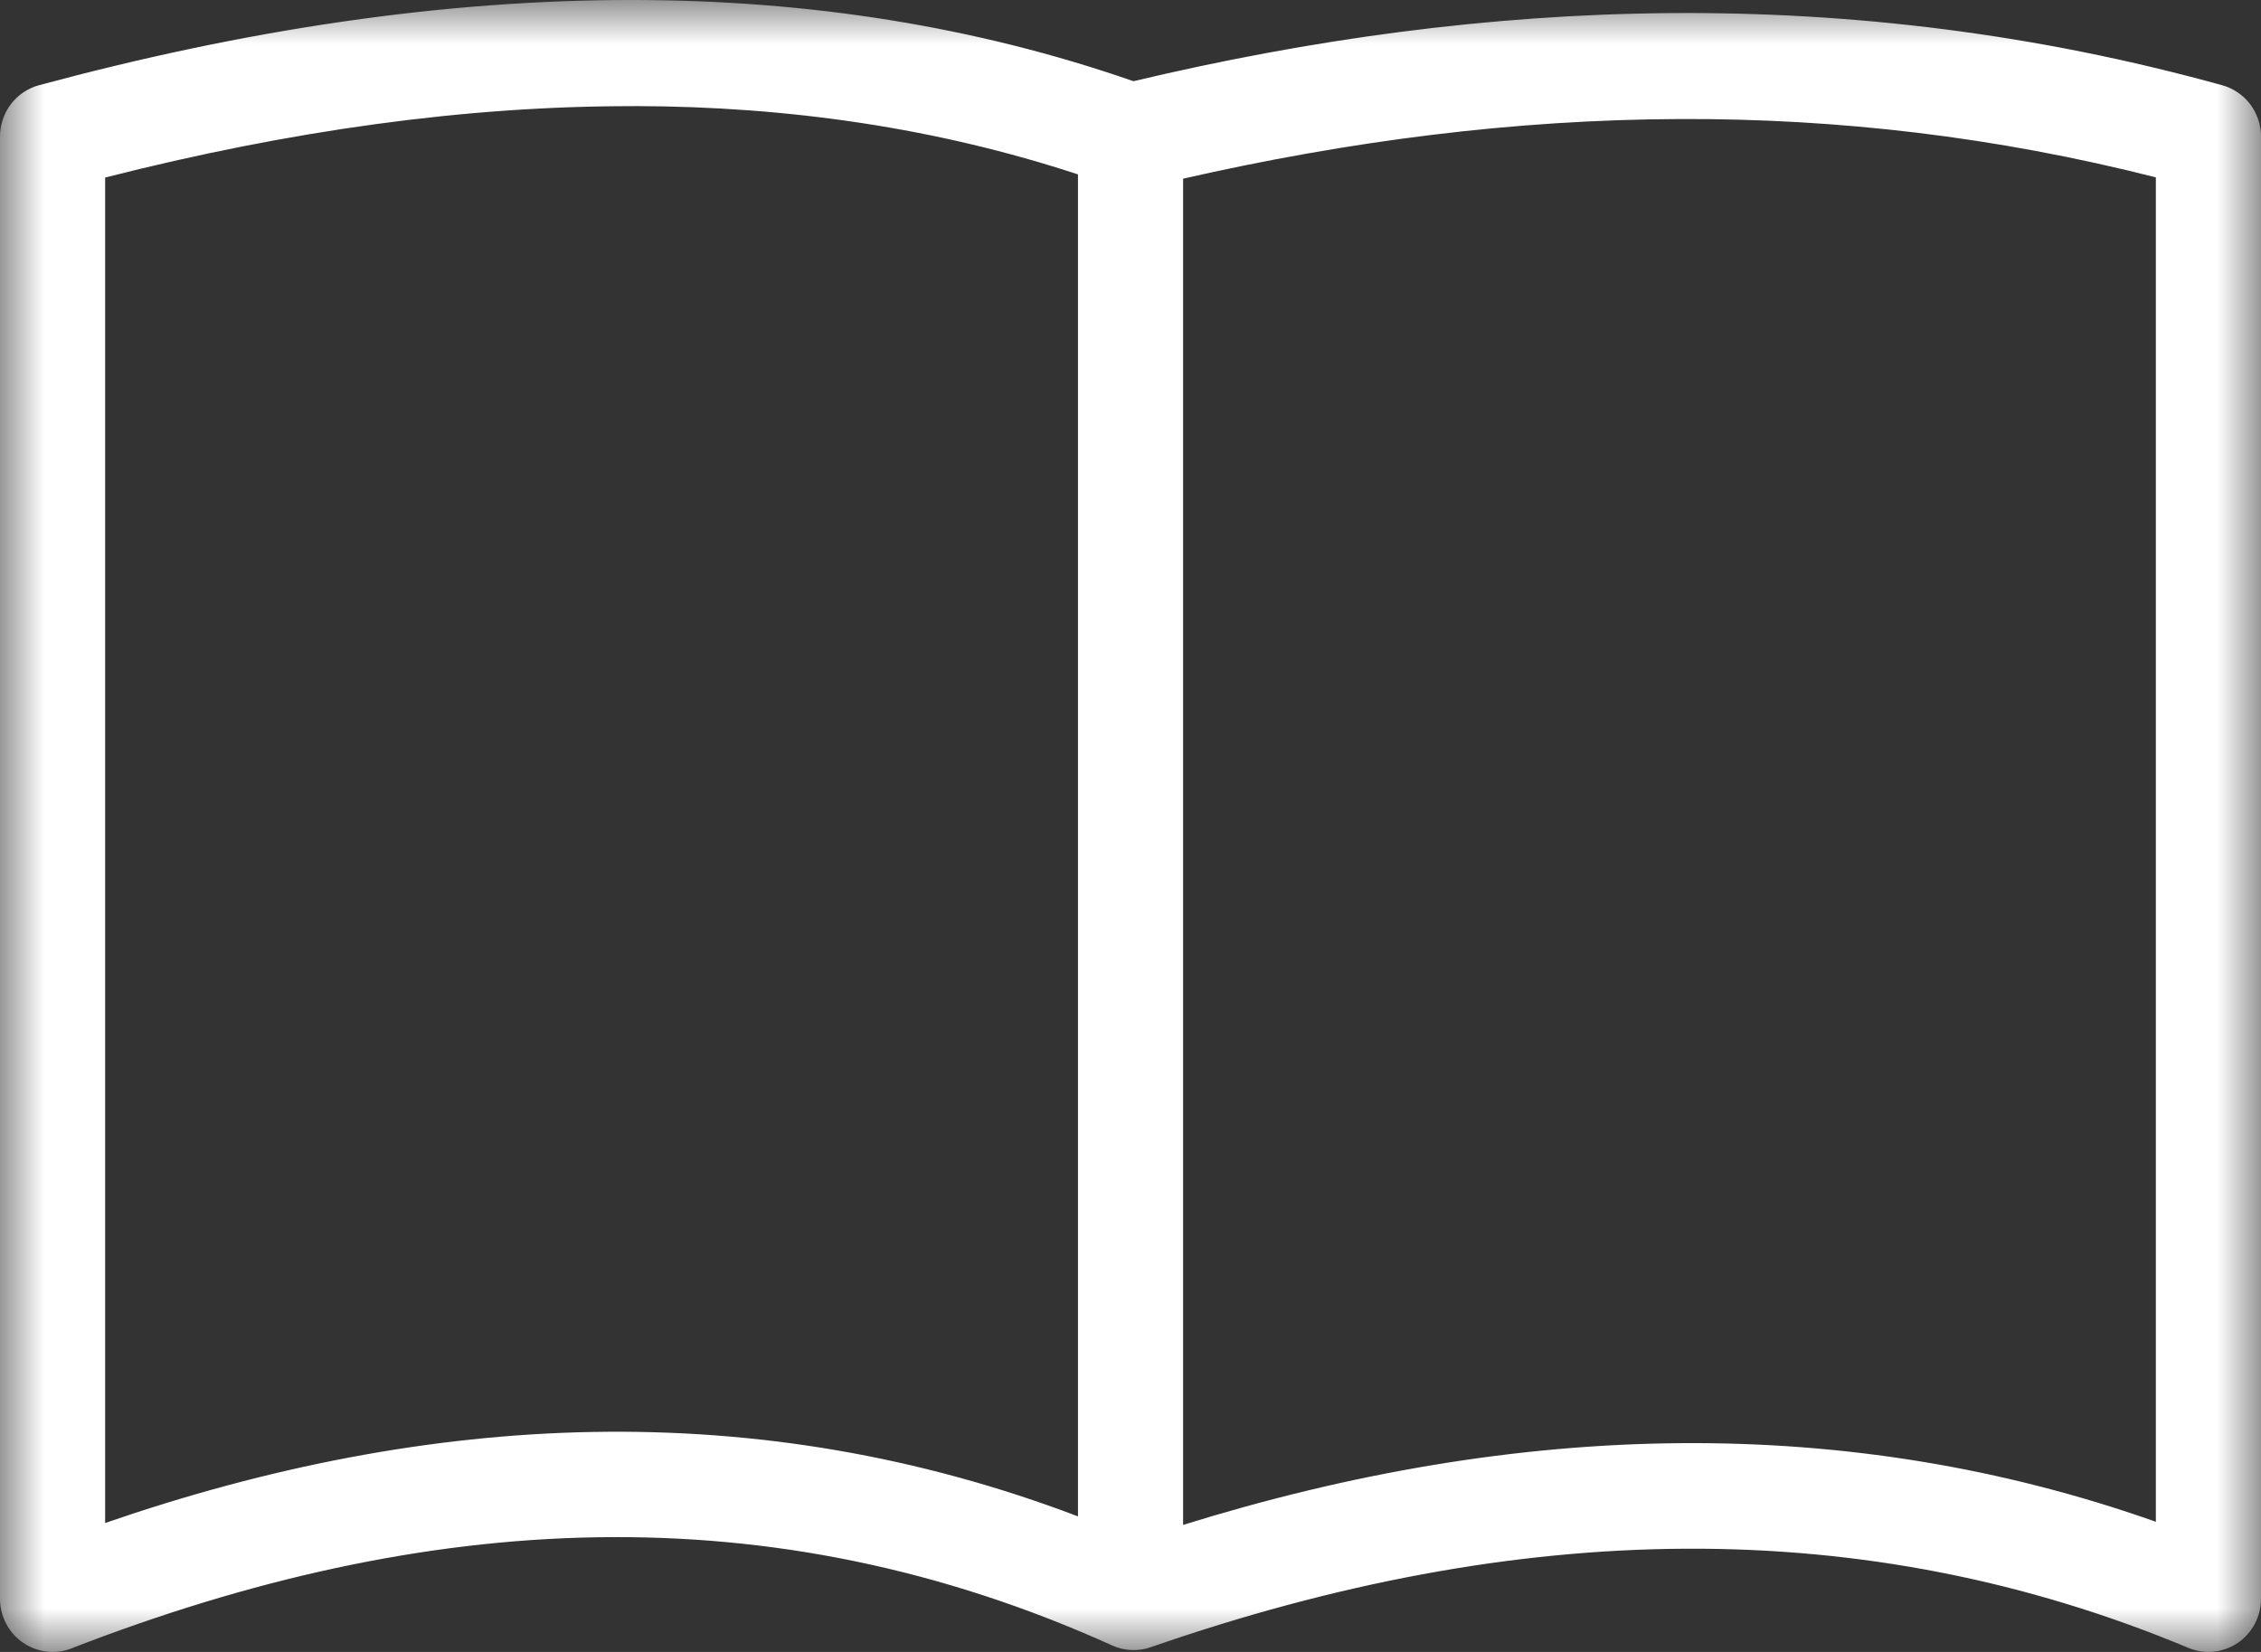 <svg xmlns="http://www.w3.org/2000/svg" xmlns:xlink="http://www.w3.org/1999/xlink" width="26" height="19" viewBox="0 0 26 19">
    <rect x="0" y="0" width="26" height="19" fill="#333333" stroke="none"/>
    <defs>
        <path id="z5jiicwtea" d="M0 0L26 0 26 19 0 19z"/>
    </defs>
    <g fill="none" fill-rule="evenodd">
        <g>
            <g transform="translate(-1217 -1898) translate(1217 1898)">
                <mask id="edyp32wlxb" fill="#fff">
                    <use xlink:href="#z5jiicwtea"/>
                </mask>
                <path fill="#FFF" d="M19.326 1.369c1.805-.006 3.624.203 5.465.671v15.463c-3.552-1.256-7.318-1.167-11.186.036V2.055c1.898-.432 3.801-.68 5.721-.686M7.29 1.22c1.791.003 3.495.256 5.106.786v15.435c-3.69-1.403-7.456-1.212-11.187.076V2.042c2.121-.54 4.152-.825 6.081-.821M7.3 0C5.106-.005 2.815.342.449.98c-.128.034-.243.112-.324.218-.08.105-.125.238-.125.372v16.819c0 .099.024.197.07.285.045.087.112.163.192.218.08.056.175.092.272.104.097.011.196 0 .288-.037 4.084-1.586 8.04-1.81 11.966-.034.07.032.145.05.22.053.076.004.153-.007.224-.032 4.234-1.472 8.203-1.552 11.932.007.092.039.192.054.29.044.1-.01.195-.045.278-.1.082-.056.15-.132.197-.22.046-.088.071-.188.071-.288V1.569c0-.132-.044-.264-.124-.37-.08-.105-.194-.183-.32-.218C21.278-.204 17.104-.033 13.034.934 11.214.301 9.298.004 7.3 0" mask="url(#edyp32wlxb)"/>
            </g>
        </g>
    </g>
</svg>
